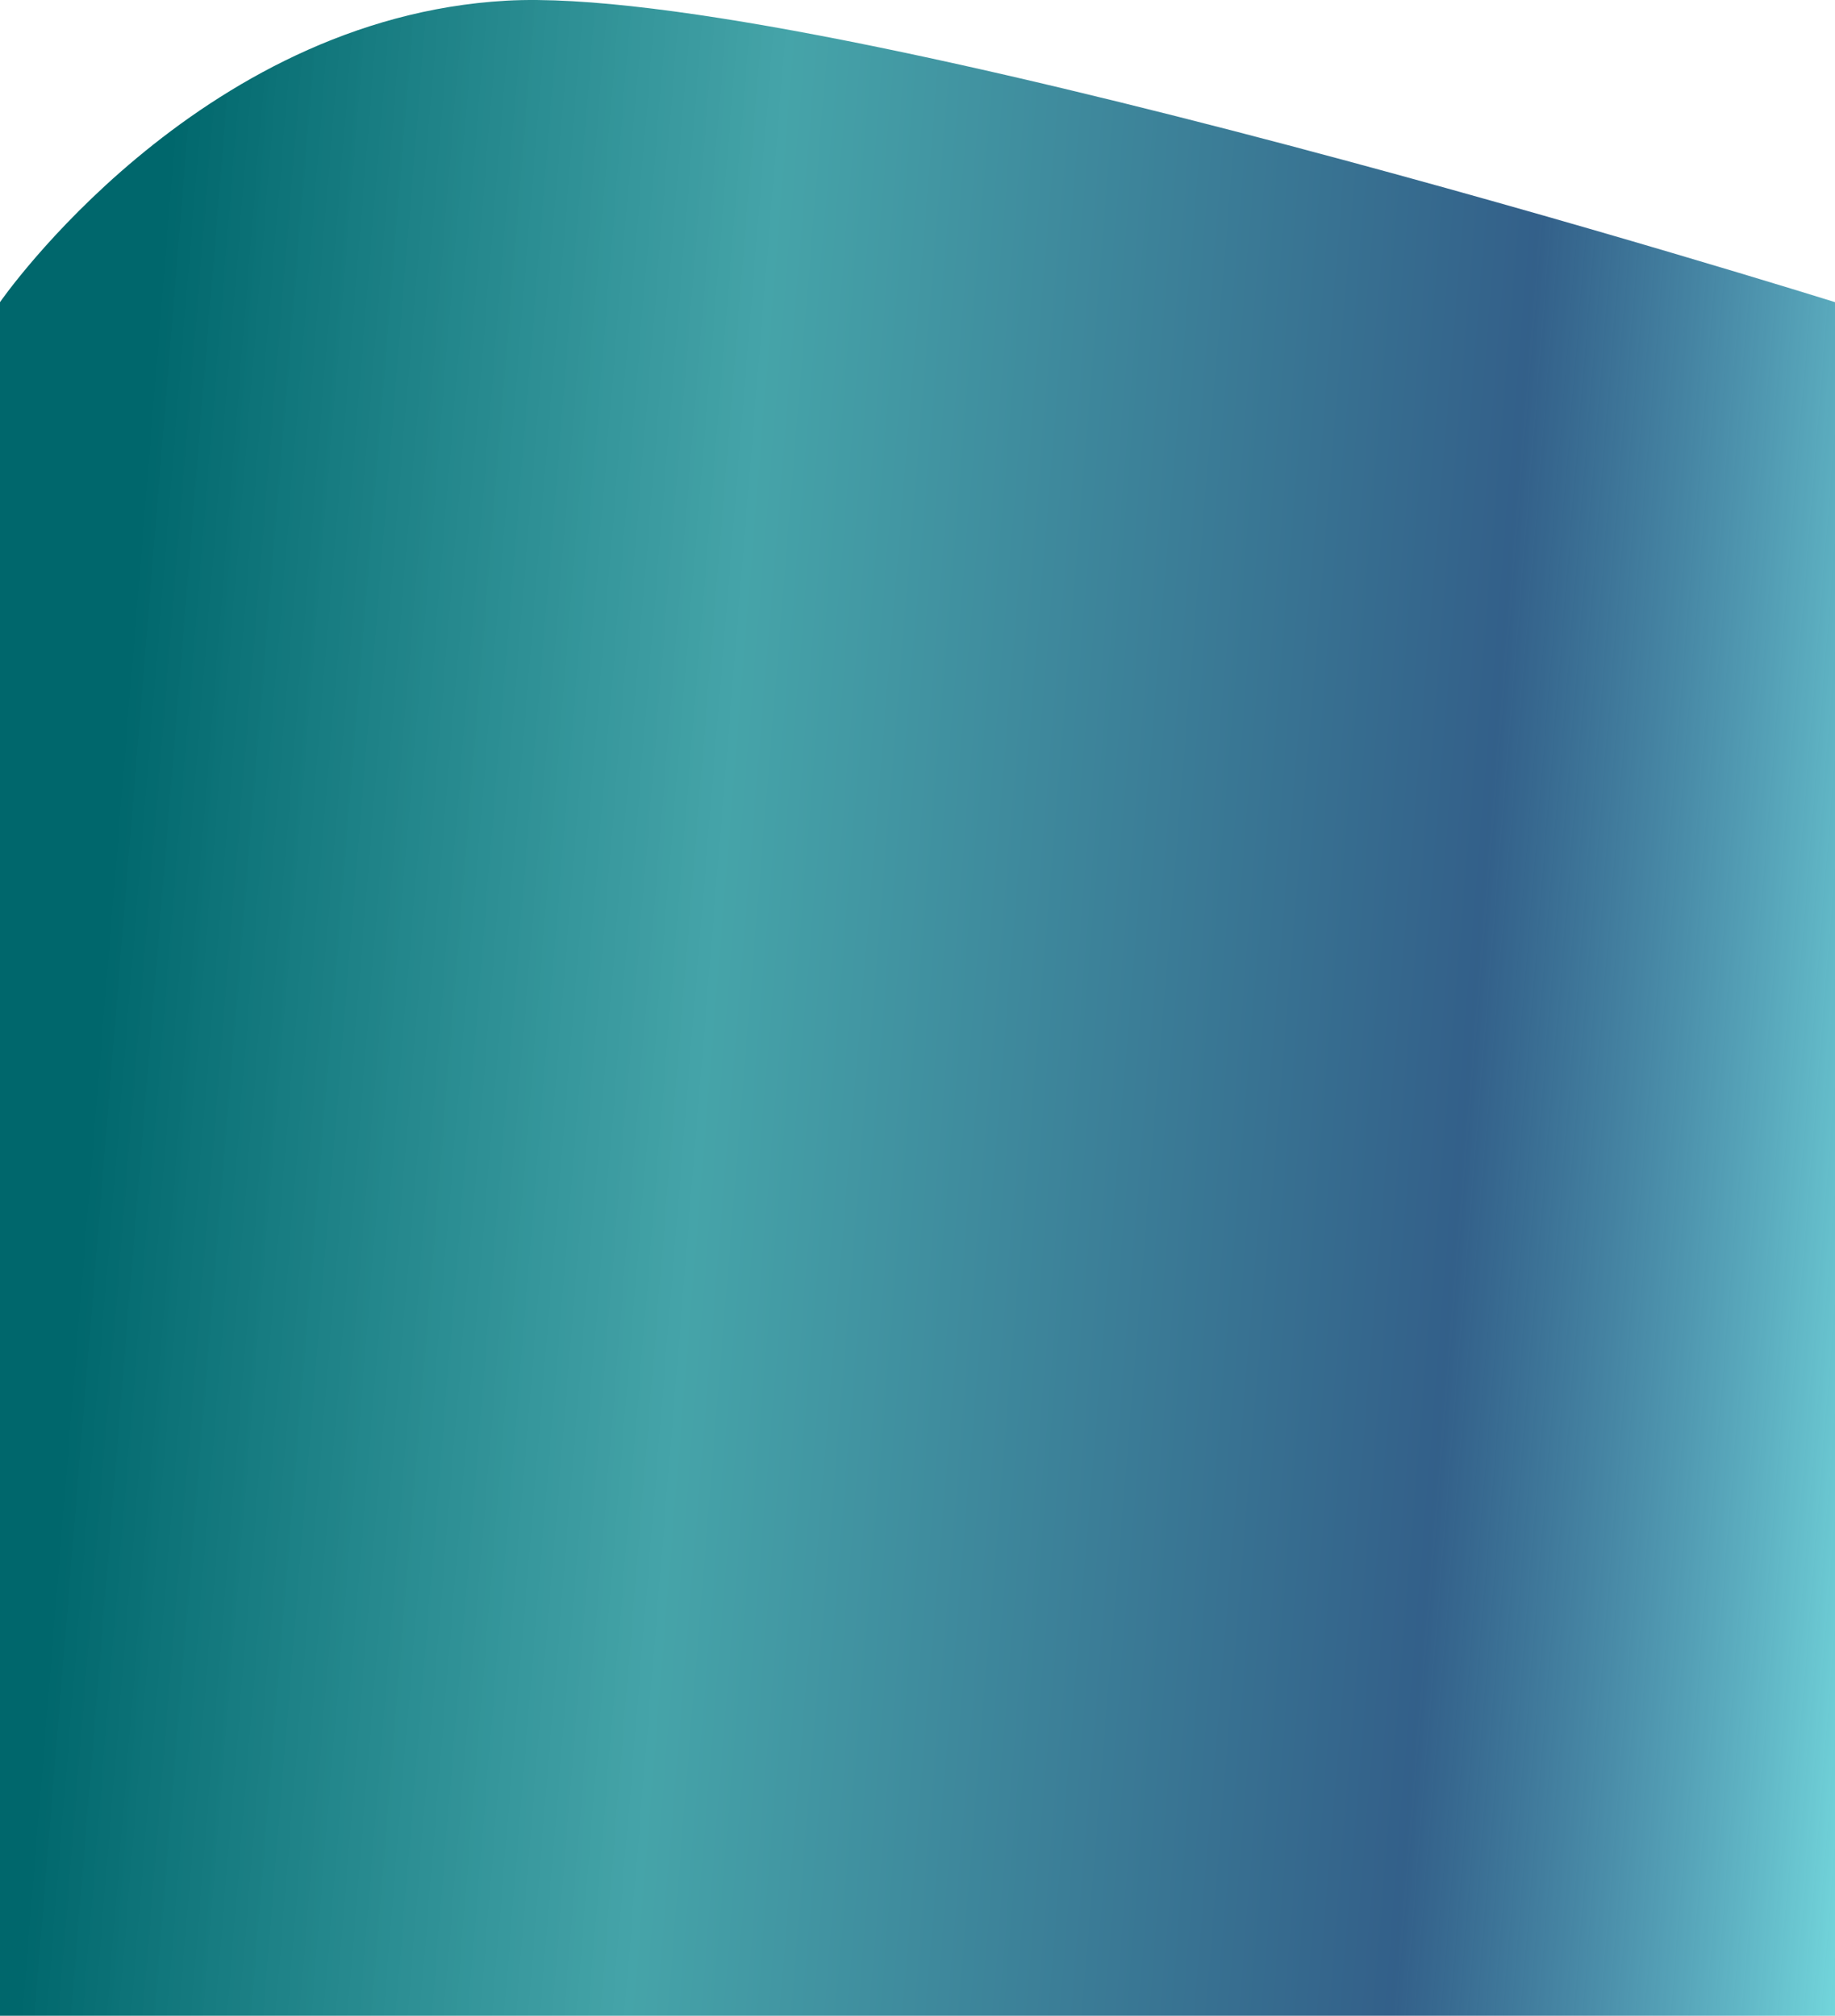 <svg width="375" height="412" viewBox="0 0 375 412" fill="none" xmlns="http://www.w3.org/2000/svg">
<path d="M0 61.757C0 61.757 40.103 3.682 103.5 0.139C166.897 -3.403 375 61.757 375 61.757V412H187.5H0V61.757Z" fill="url(#paint0_linear_1565_4009)"/>
<defs>
<linearGradient id="paint0_linear_1565_4009" x1="31.845" y1="61.758" x2="402.695" y2="91.912" gradientUnits="userSpaceOnUse">
<stop stop-color="#00676C"/>
<stop offset="0.336" stop-color="#178D93" stop-opacity="0.8"/>
<stop offset="0.753" stop-color="#00386C" stop-opacity="0.8"/>
<stop offset="1" stop-color="#74D8DD"/>
</linearGradient>
</defs>
</svg>
